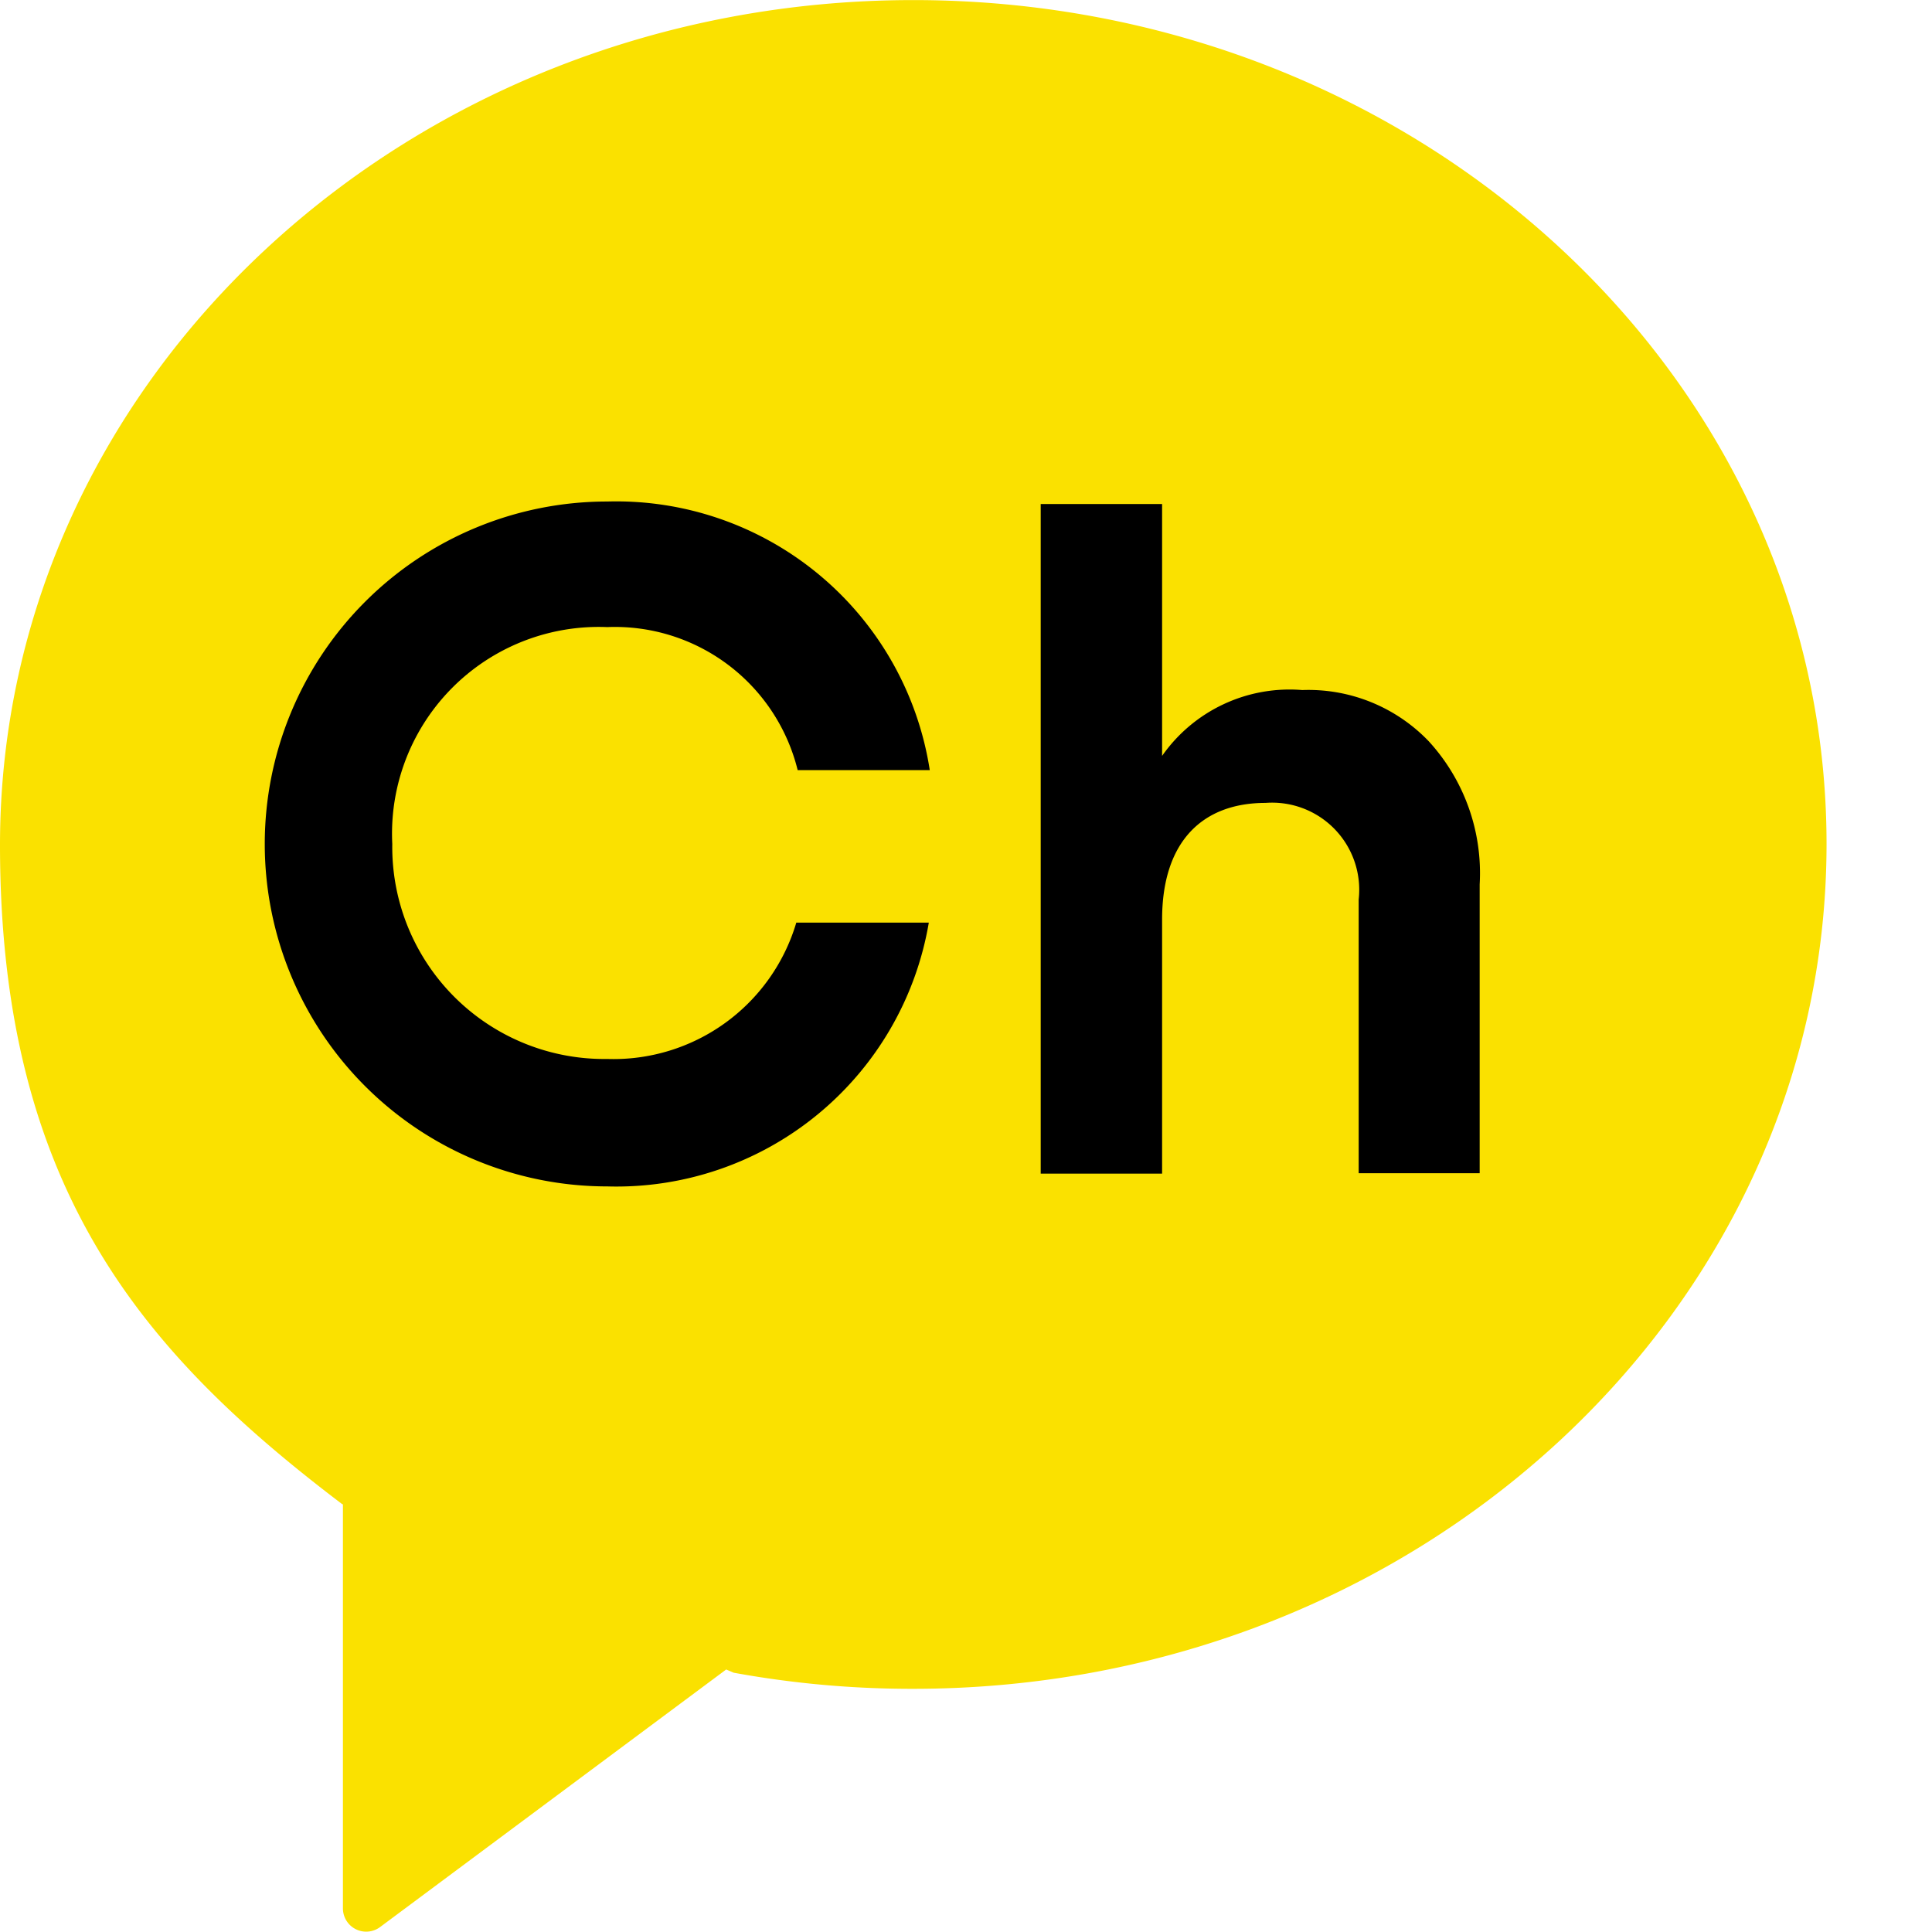 <svg xmlns="http://www.w3.org/2000/svg" width="24" height="24" viewBox="0 0 24 24">
    <g data-name="Icon / v3_ic_24_fill_mission_kakaoch">
        <path data-name="사각형 1024" style="fill:transparent" d="M0 0h24v24H0z"/>
        <path data-name="패스 17092" d="M521.84 455.694c-6.266 0-11.346 4.7-11.346 10.495 0 4.281 1.793 6.324 4.248 8.187l.012.005v5.019a.289.289 0 0 0 .461.232l4.3-3.2.093.04a12.3 12.3 0 0 0 2.23.2c6.266 0 11.346-4.7 11.346-10.495s-5.078-10.483-11.344-10.483z" transform="translate(-510.494 -455.693)" style="fill:#fae100"/>
        <g data-name="그룹 2607">
            <path data-name="패스 17093" d="M17.75 9.21a2.426 2.426 0 0 1 .631 1.776v3.588h-1.503v-3.4a1.082 1.082 0 0 0-1.157-1.2c-.783 0-1.285.479-1.285 1.449v3.156h-1.508V6.261h1.508V9.39a1.933 1.933 0 0 1 1.741-.818 2.07 2.07 0 0 1 1.573.638z"/>
            <path data-name="패스 17094" d="M9.892 11.461a2.369 2.369 0 0 1-2.349 1.694 2.634 2.634 0 0 1-2.67-2.671 2.568 2.568 0 0 1 2.67-2.694 2.339 2.339 0 0 1 2.366 1.777h1.641A3.941 3.941 0 0 0 7.543 6.23a4.254 4.254 0 1 0 0 8.508 3.936 3.936 0 0 0 3.995-3.277z"/>
        </g>
    </g>
</svg>
